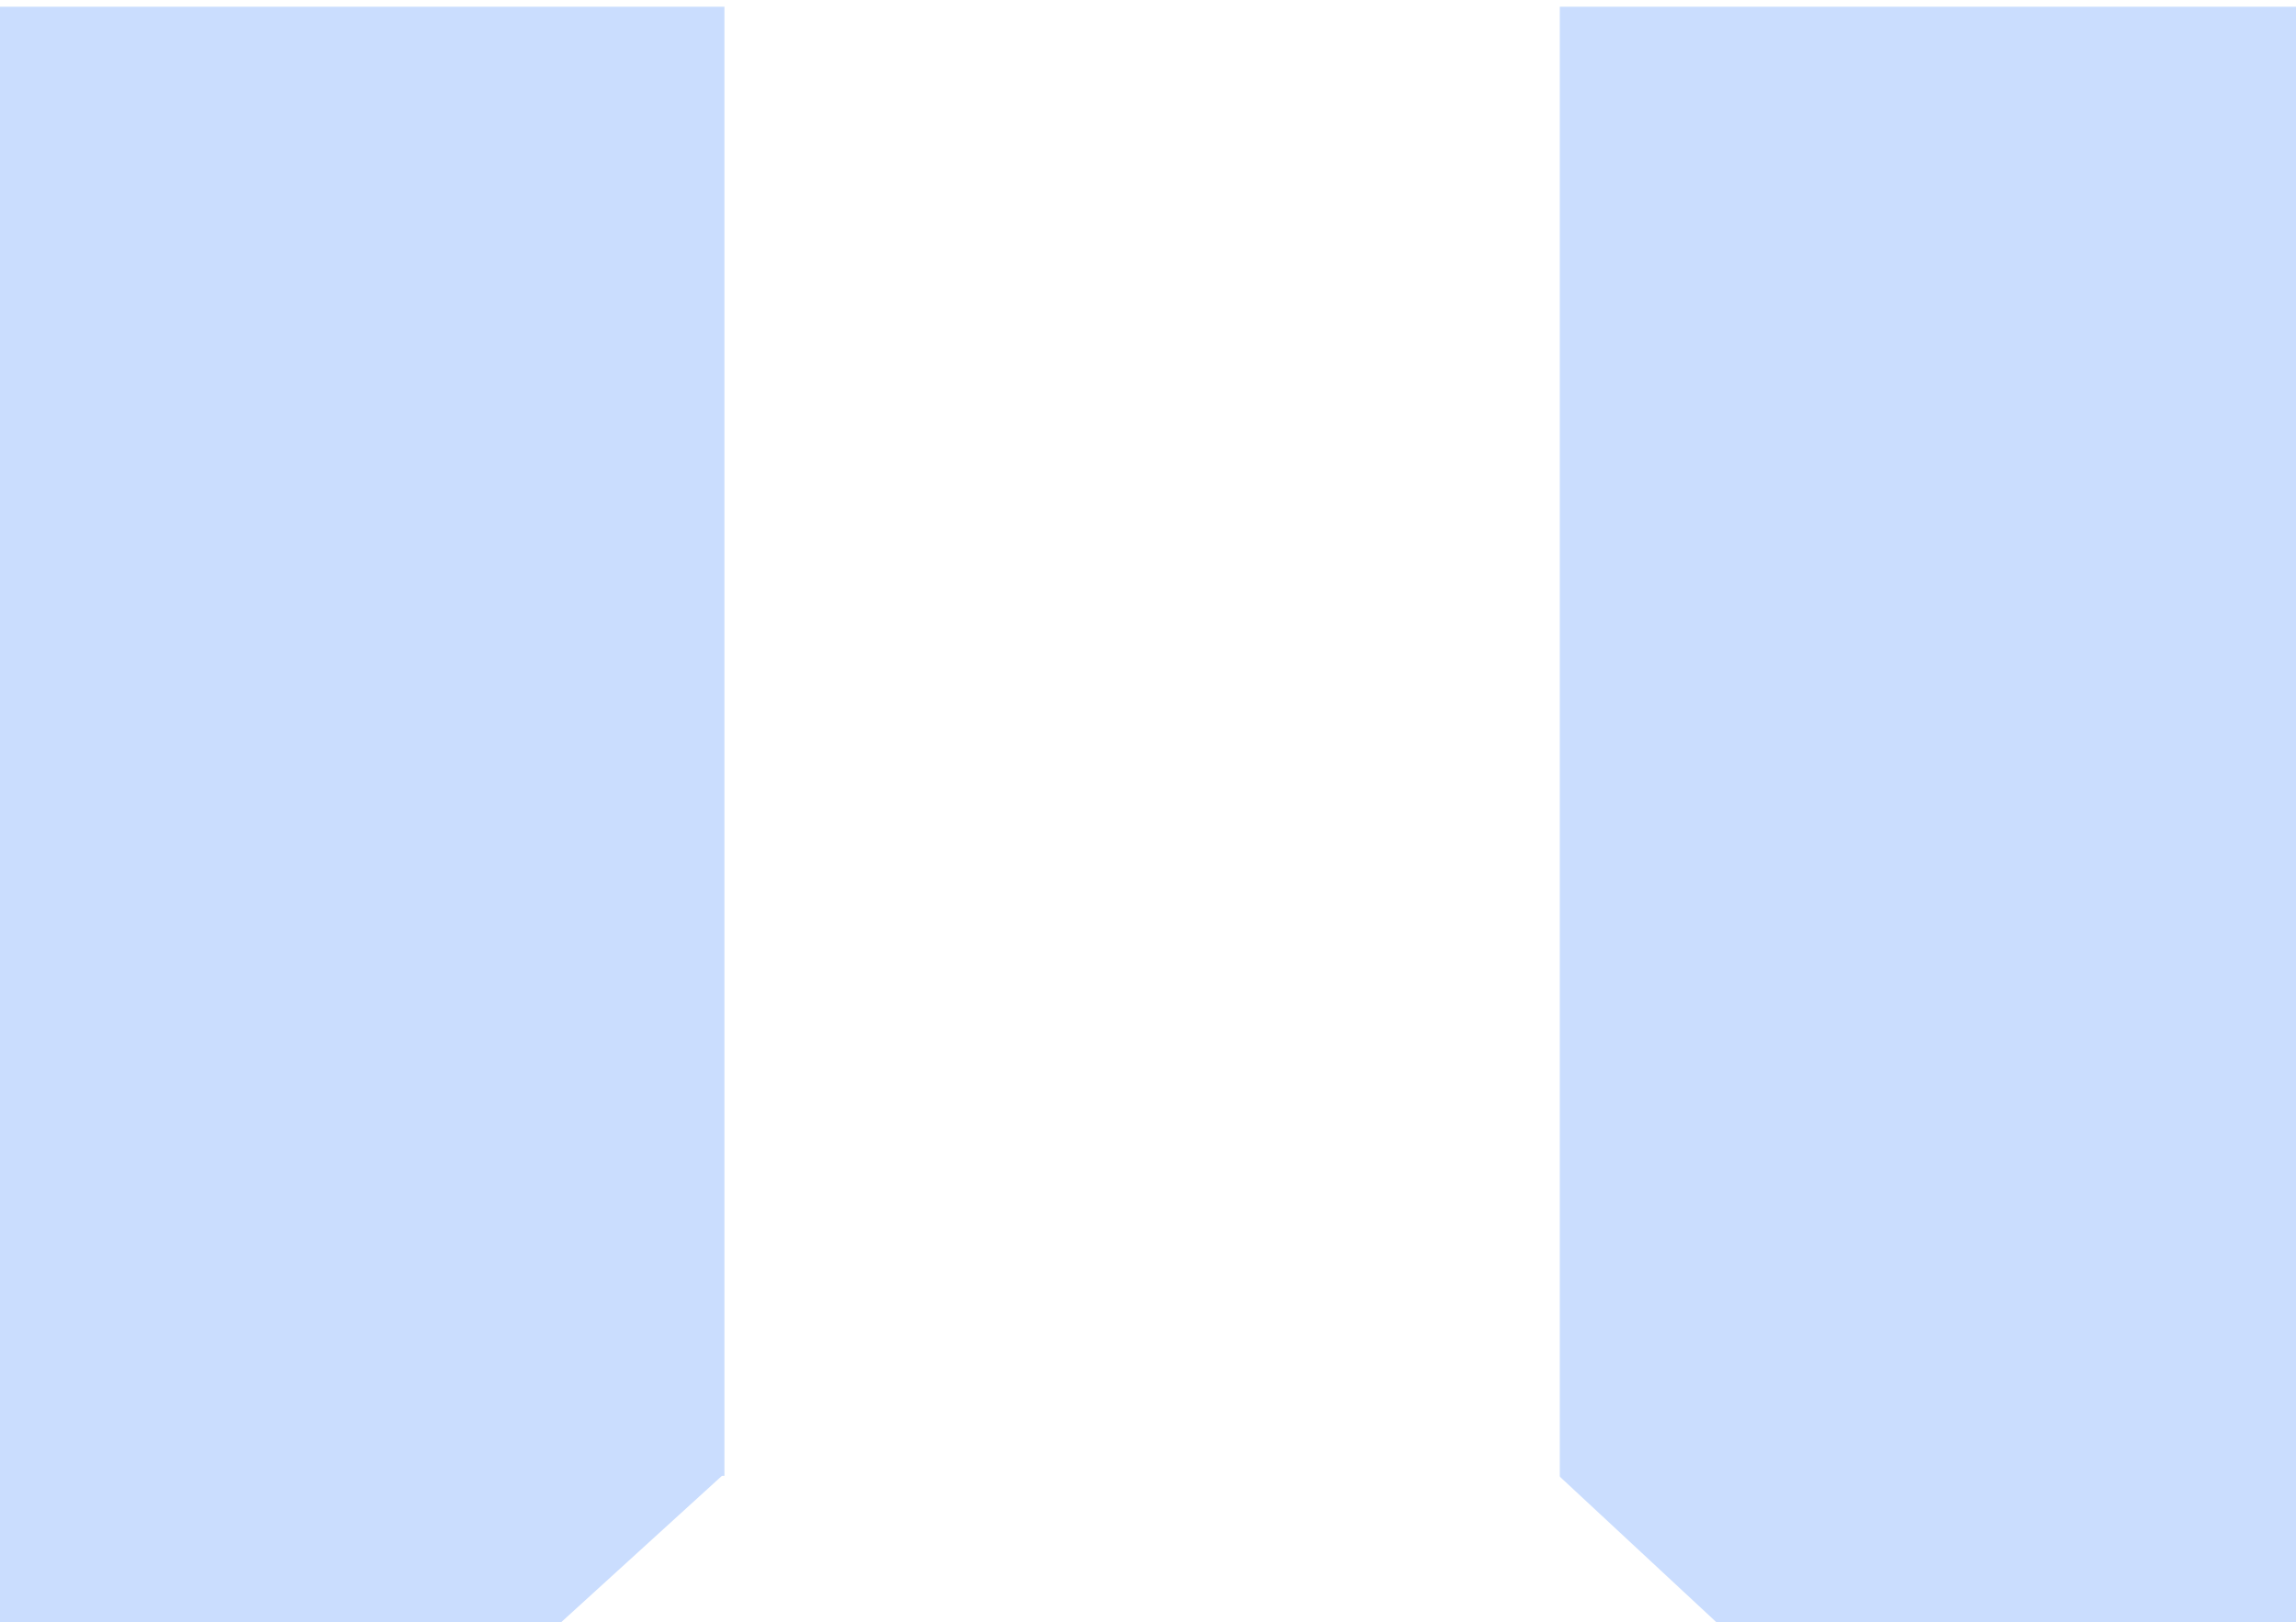 <svg width="1366" height="965" viewBox="0 0 1366 965" fill="none" xmlns="http://www.w3.org/2000/svg">
<g filter="url(#filter0_d_1017_2039)">
<rect x="-622" width="1053" height="1337" fill="#CADDFE"/>
</g>
<g filter="url(#filter1_d_1017_2039)">
<rect x="928" width="1053" height="1334" fill="#CADDFE"/>
</g>
<g filter="url(#filter2_d_1017_2039)">
<path d="M-78.5 1336.5L429.5 874H927.5L1425 1336.5H-78.5Z" fill="white"/>
</g>
<defs>
<filter id="filter0_d_1017_2039" x="-626" y="0" width="1061" height="1345" filterUnits="userSpaceOnUse" color-interpolation-filters="sRGB">
<feFlood flood-opacity="0" result="BackgroundImageFix"/>
<feColorMatrix in="SourceAlpha" type="matrix" values="0 0 0 0 0 0 0 0 0 0 0 0 0 0 0 0 0 0 127 0" result="hardAlpha"/>
<feOffset dy="4"/>
<feGaussianBlur stdDeviation="2"/>
<feComposite in2="hardAlpha" operator="out"/>
<feColorMatrix type="matrix" values="0 0 0 0 0 0 0 0 0 0 0 0 0 0 0 0 0 0 0.25 0"/>
<feBlend mode="normal" in2="BackgroundImageFix" result="effect1_dropShadow_1017_2039"/>
<feBlend mode="normal" in="SourceGraphic" in2="effect1_dropShadow_1017_2039" result="shape"/>
</filter>
<filter id="filter1_d_1017_2039" x="924" y="0" width="1061" height="1342" filterUnits="userSpaceOnUse" color-interpolation-filters="sRGB">
<feFlood flood-opacity="0" result="BackgroundImageFix"/>
<feColorMatrix in="SourceAlpha" type="matrix" values="0 0 0 0 0 0 0 0 0 0 0 0 0 0 0 0 0 0 127 0" result="hardAlpha"/>
<feOffset dy="4"/>
<feGaussianBlur stdDeviation="2"/>
<feComposite in2="hardAlpha" operator="out"/>
<feColorMatrix type="matrix" values="0 0 0 0 0 0 0 0 0 0 0 0 0 0 0 0 0 0 0.25 0"/>
<feBlend mode="normal" in2="BackgroundImageFix" result="effect1_dropShadow_1017_2039"/>
<feBlend mode="normal" in="SourceGraphic" in2="effect1_dropShadow_1017_2039" result="shape"/>
</filter>
<filter id="filter2_d_1017_2039" x="-82.5" y="874" width="1511.5" height="470.5" filterUnits="userSpaceOnUse" color-interpolation-filters="sRGB">
<feFlood flood-opacity="0" result="BackgroundImageFix"/>
<feColorMatrix in="SourceAlpha" type="matrix" values="0 0 0 0 0 0 0 0 0 0 0 0 0 0 0 0 0 0 127 0" result="hardAlpha"/>
<feOffset dy="4"/>
<feGaussianBlur stdDeviation="2"/>
<feComposite in2="hardAlpha" operator="out"/>
<feColorMatrix type="matrix" values="0 0 0 0 0 0 0 0 0 0 0 0 0 0 0 0 0 0 0.25 0"/>
<feBlend mode="normal" in2="BackgroundImageFix" result="effect1_dropShadow_1017_2039"/>
<feBlend mode="normal" in="SourceGraphic" in2="effect1_dropShadow_1017_2039" result="shape"/>
</filter>
</defs>
</svg>
